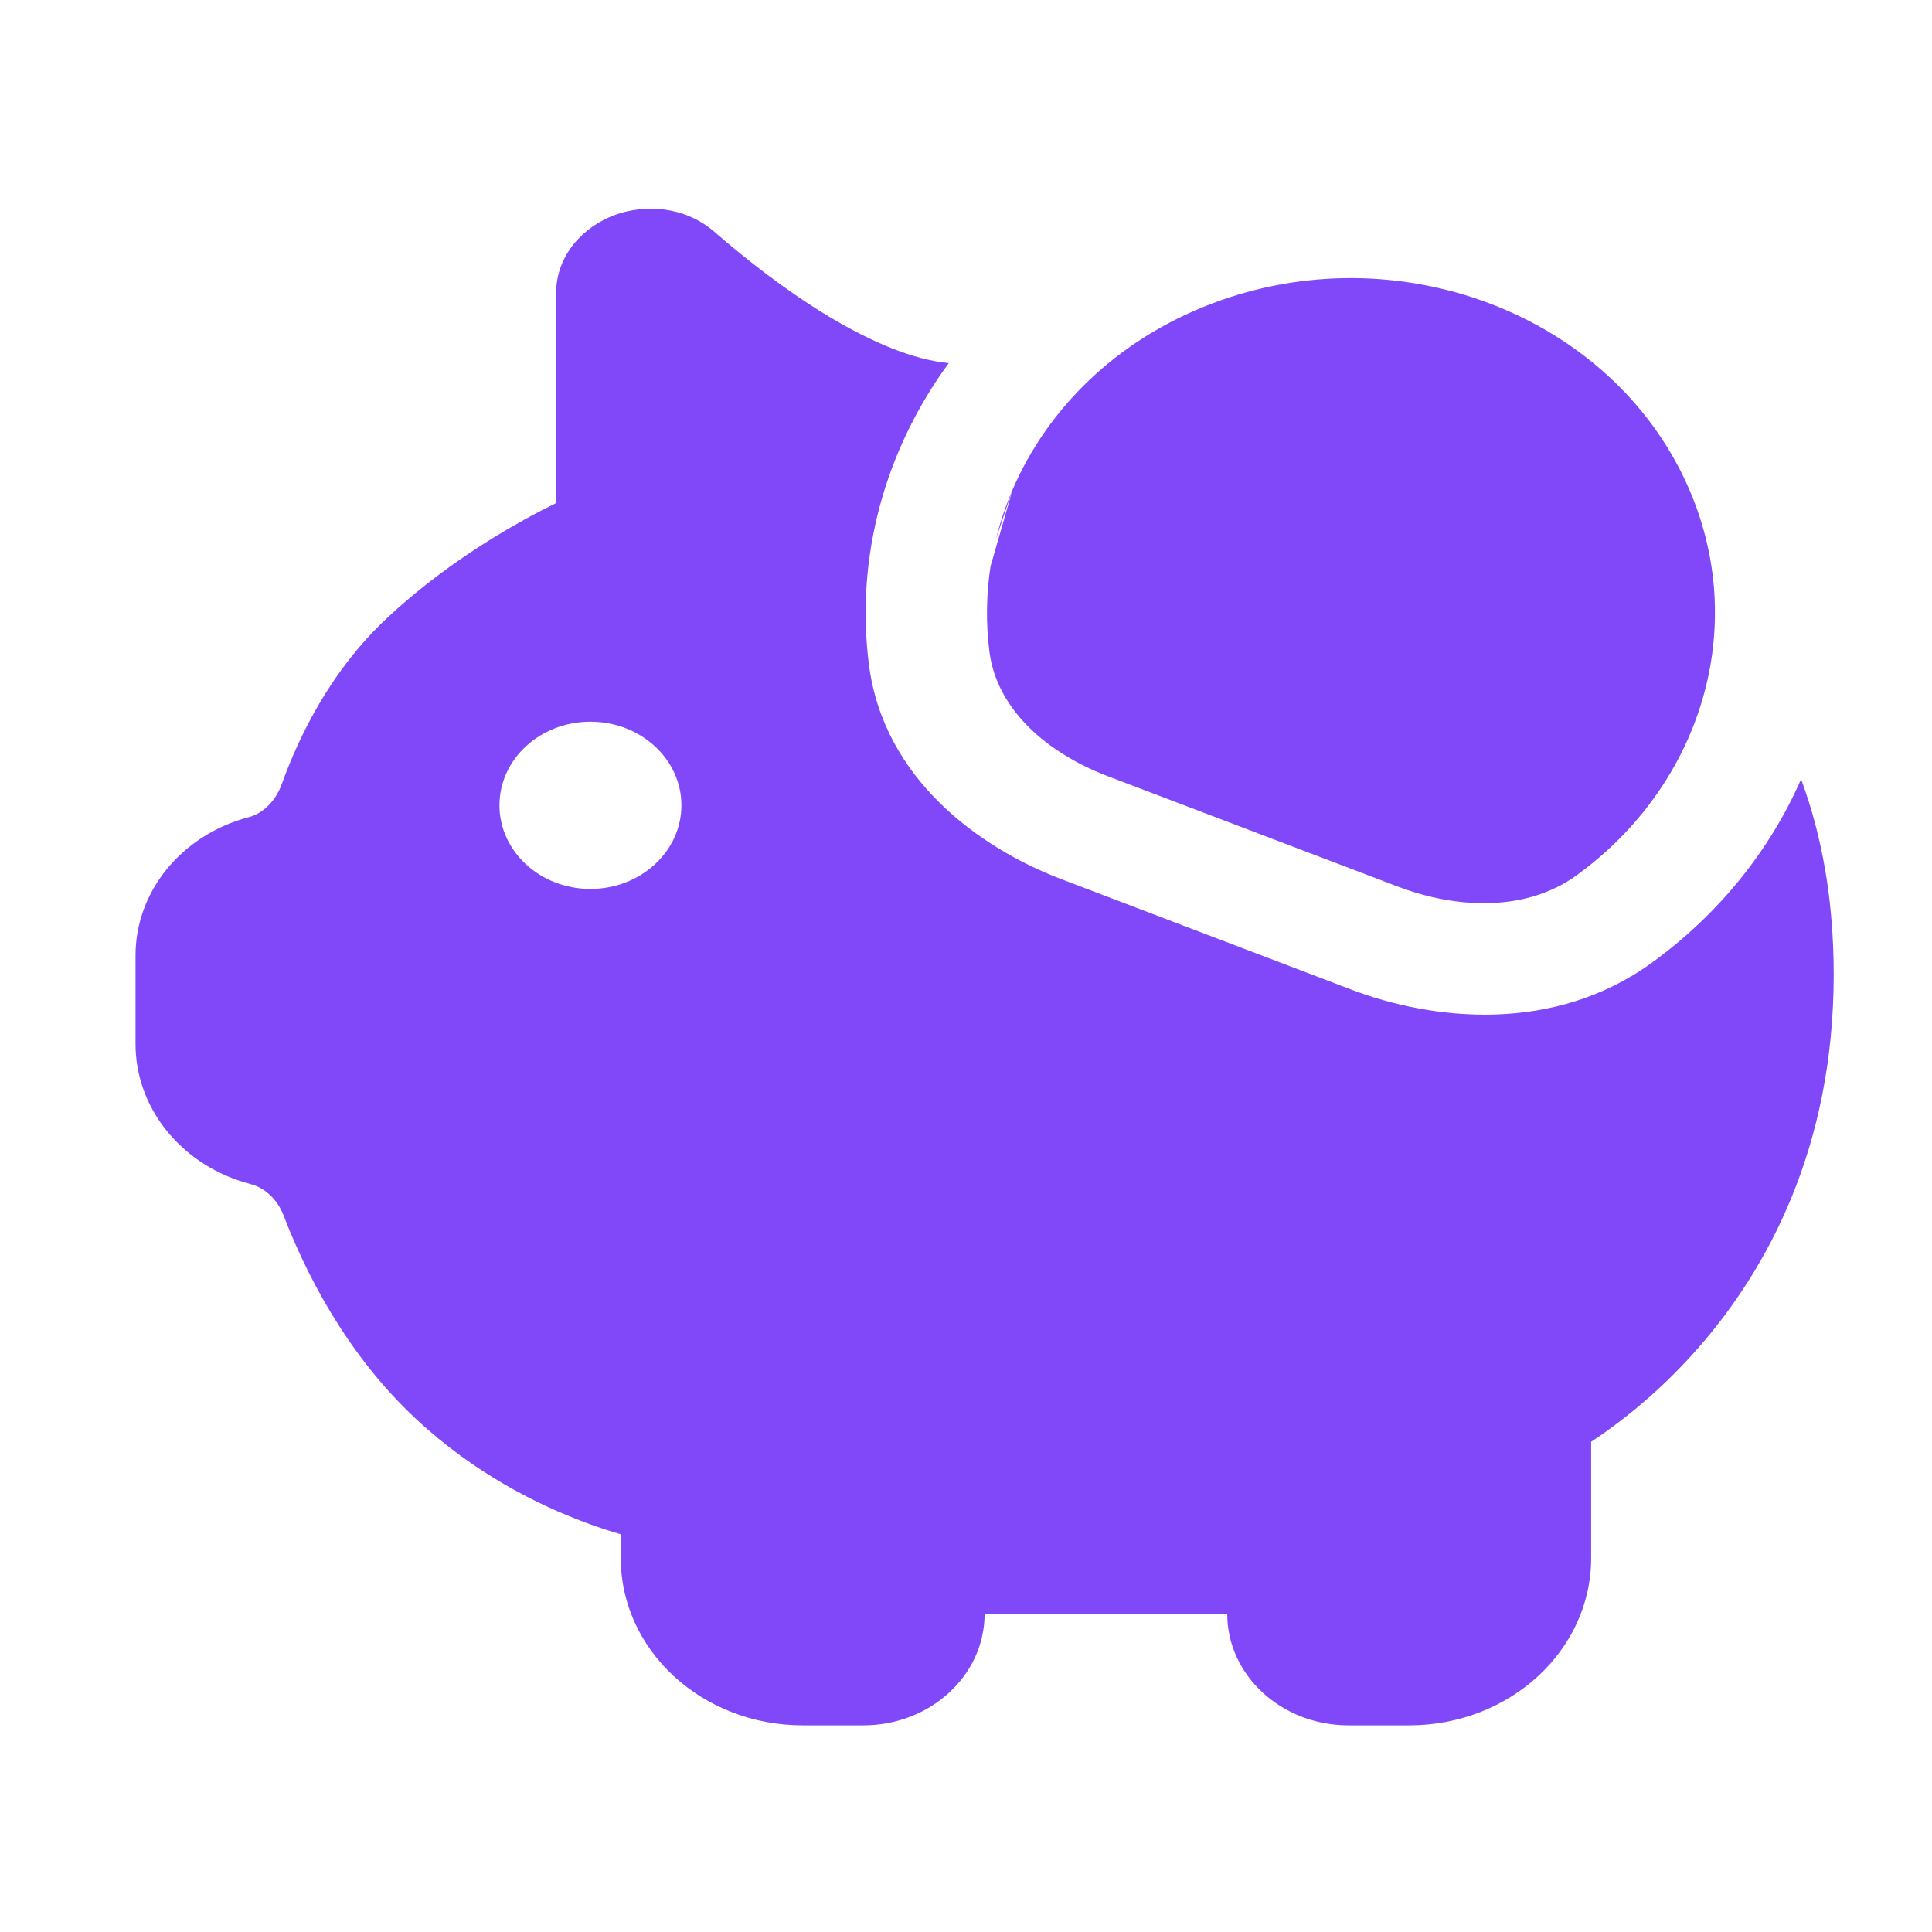 <svg width="33" height="33" viewBox="0 0 33 33" fill="none" xmlns="http://www.w3.org/2000/svg">
<path d="M28.215 16.444C29.363 15.611 30.232 14.523 30.764 13.309C31.13 14.298 31.321 15.407 31.321 16.646C31.321 19.602 30.186 21.674 29.021 23.008C28.444 23.67 27.864 24.146 27.422 24.459C27.335 24.521 27.253 24.577 27.178 24.626V26.613C27.178 28.191 25.786 29.47 24.07 29.47H23.034C21.89 29.47 20.962 28.617 20.962 27.566H16.818C16.818 28.617 15.891 29.47 14.746 29.47H13.711C11.994 29.47 10.603 28.191 10.603 26.613V26.207C10.424 26.155 10.224 26.09 10.007 26.009C9.179 25.702 8.099 25.163 7.103 24.234C5.876 23.091 5.189 21.66 4.845 20.763C4.732 20.469 4.506 20.284 4.286 20.227C3.12 19.924 2.315 18.946 2.315 17.832V16.32C2.315 15.223 3.106 14.258 4.253 13.957C4.468 13.901 4.7 13.708 4.814 13.39C5.093 12.615 5.631 11.469 6.618 10.55C7.424 9.798 8.295 9.242 8.956 8.876C9.156 8.765 9.339 8.671 9.498 8.593V5.016C9.498 4.343 9.978 3.868 10.494 3.675C11.006 3.484 11.692 3.516 12.205 3.962C12.729 4.417 13.417 4.961 14.153 5.404C14.909 5.858 15.617 6.147 16.195 6.201L16.206 6.202C15.112 7.695 14.608 9.523 14.842 11.353C15.093 13.312 16.742 14.489 18.126 15.016L23.076 16.901C24.46 17.428 26.531 17.666 28.215 16.444ZM10.085 15.184C10.943 15.184 11.639 14.544 11.639 13.755C11.639 12.966 10.943 12.327 10.085 12.327C9.227 12.327 8.531 12.966 8.531 13.755C8.531 14.544 9.227 15.184 10.085 15.184Z" fill="#8048F8"/>
<path d="M17.296 8.363C17.893 6.975 19.078 5.803 20.696 5.187C23.867 3.979 27.504 5.363 28.818 8.279C29.907 10.695 29.059 13.405 26.931 14.95C26.069 15.576 24.884 15.528 23.869 15.141L18.919 13.257C17.904 12.87 17.029 12.134 16.9 11.131C16.838 10.641 16.846 10.151 16.919 9.673L17.296 8.363ZM17.296 8.363L17.014 9.199C17.058 9.023 17.11 8.849 17.172 8.678C17.21 8.572 17.251 8.467 17.296 8.363Z" fill="#8048F8"/>
</svg>
